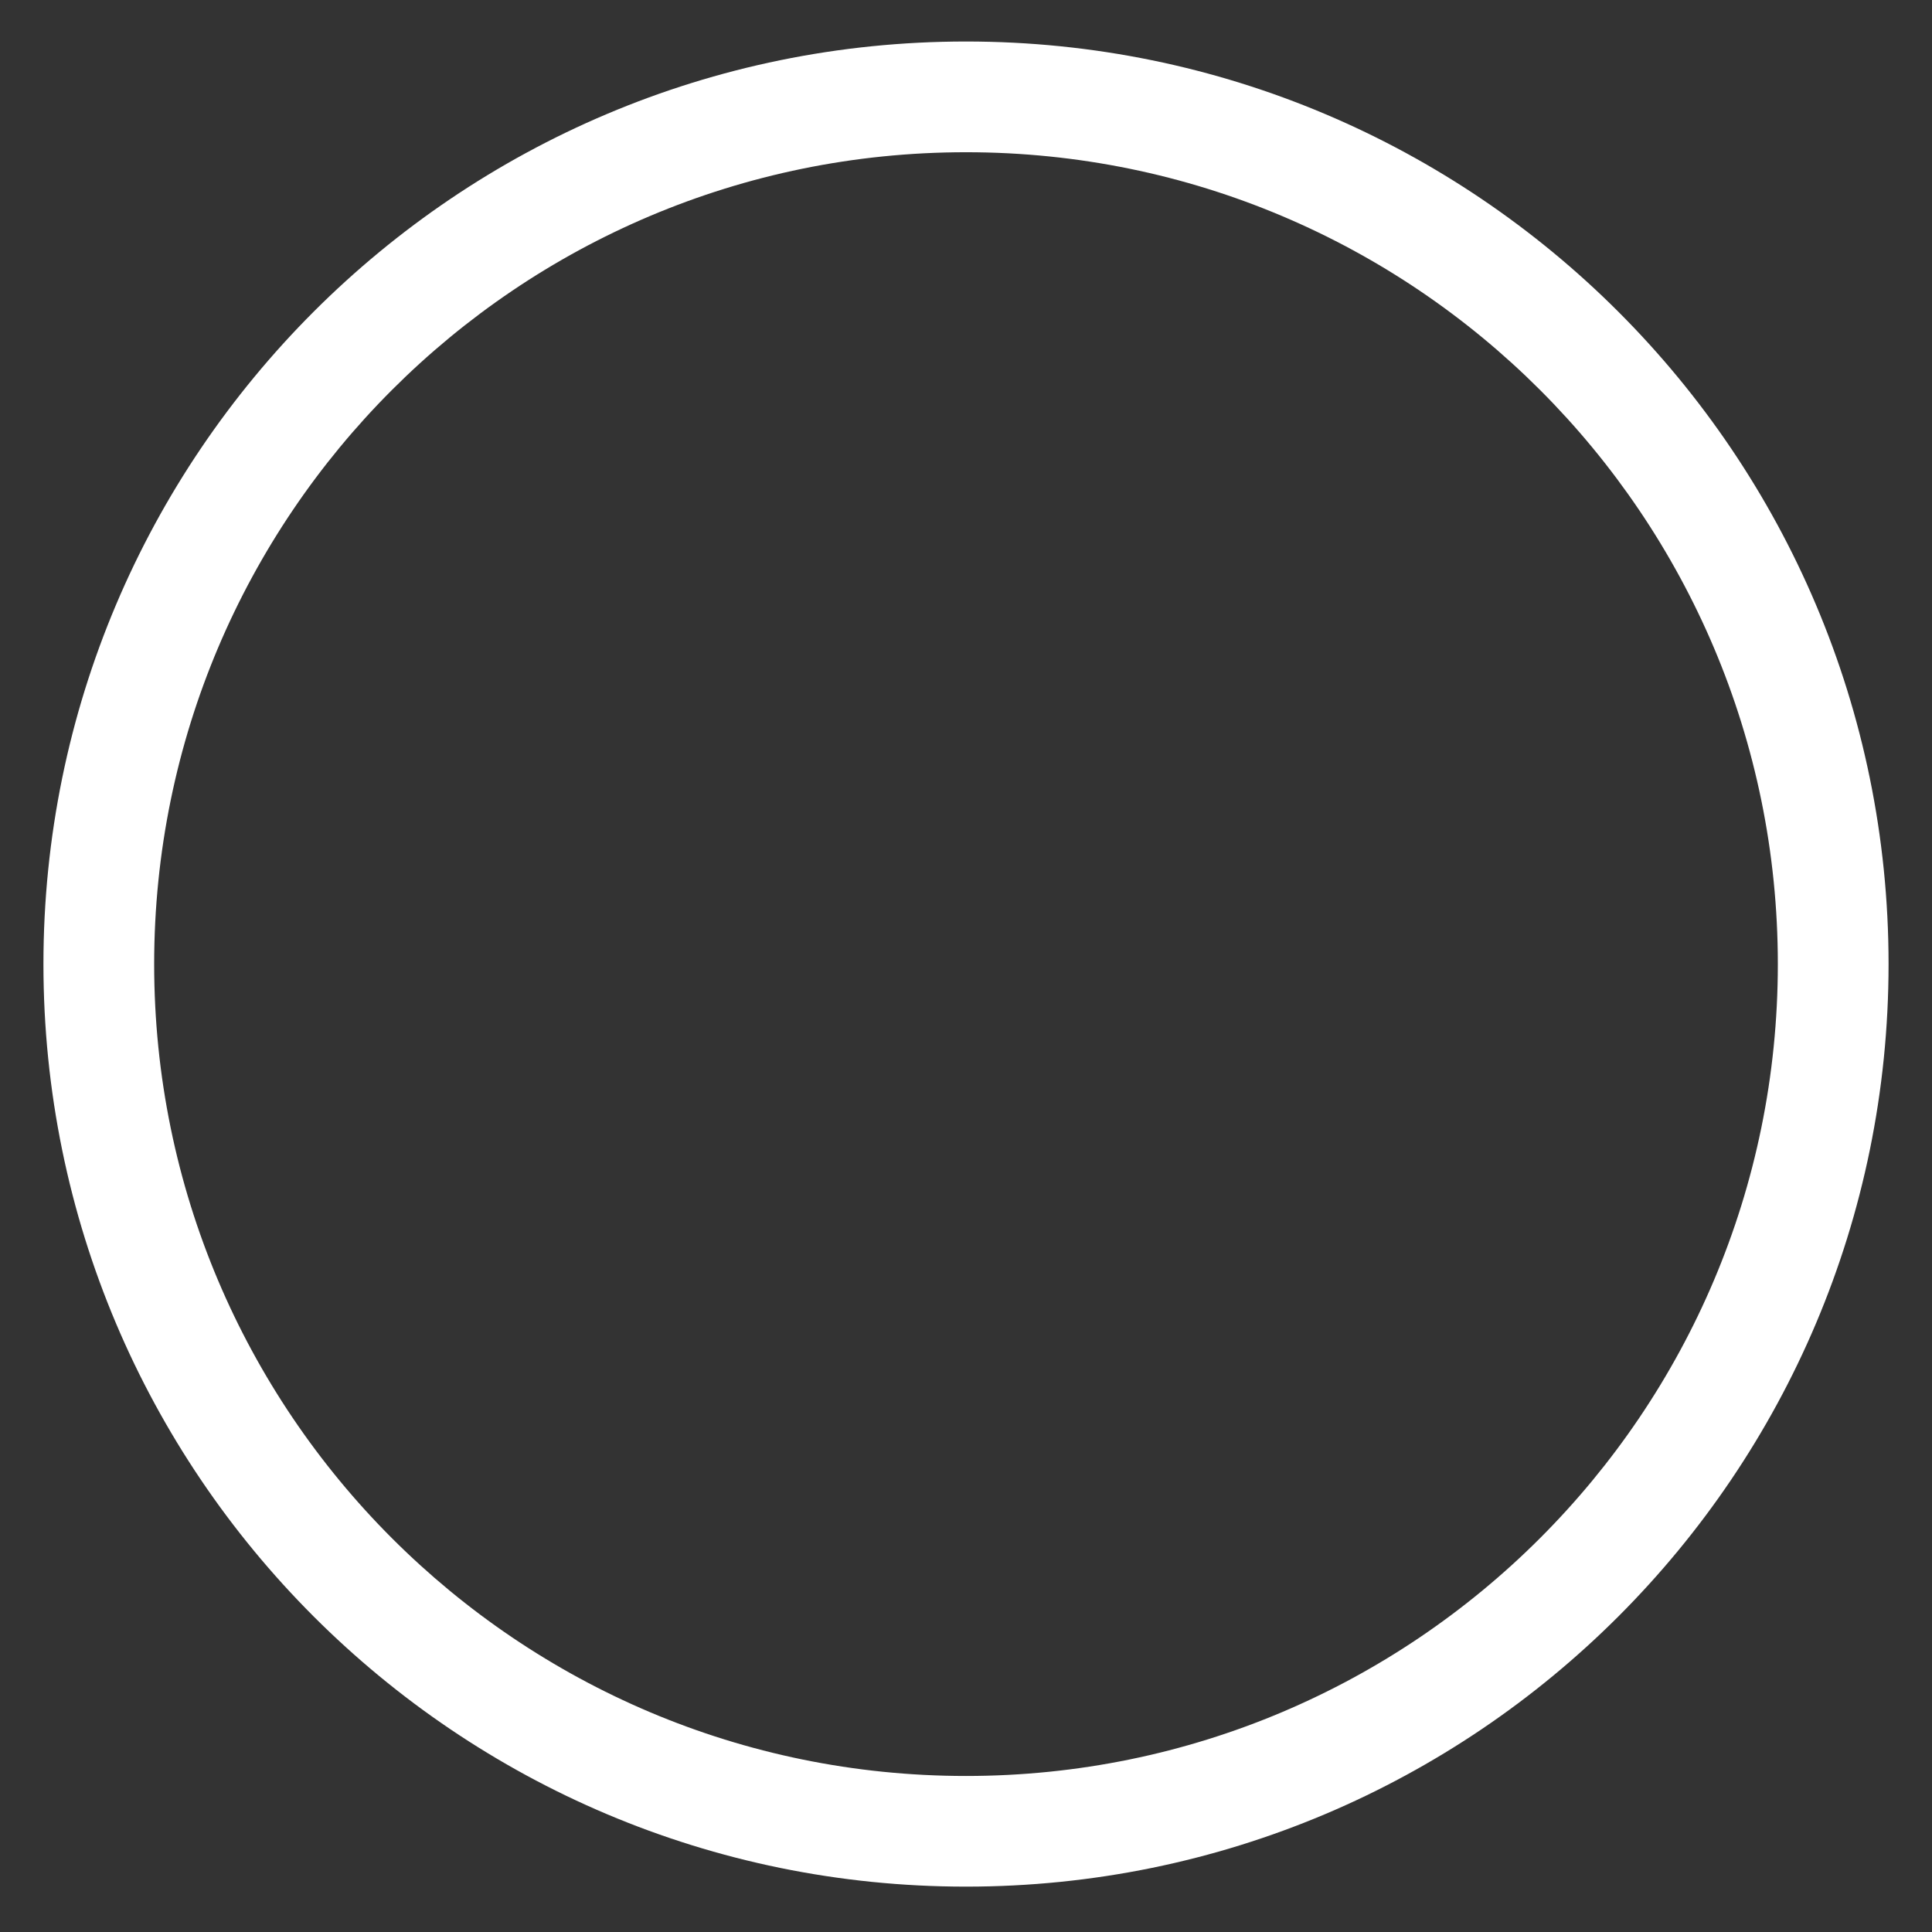 ﻿<?xml version="1.0" encoding="utf-8"?>
<svg version="1.1" xmlns:xlink="http://www.w3.org/1999/xlink" width="29px" height="29px" xmlns="http://www.w3.org/2000/svg">
  <rect width="100%" height="100%" fill="#333333" stroke="none"/>
  <g transform="matrix(1 0 0 1 -77 -20 )">
    <path d="M 28.348 14.471  C 28.348 6.823  22.147 0.623  14.5 0.623  C 6.852 0.623  0.652 6.823  0.652 14.471  C 0.652 22.12  6.851 28.319  14.5 28.319  C 22.149 28.319  28.348 22.12  28.348 14.471  Z M 14.5 26.658  C 7.769 26.658  2.314 21.202  2.314 14.472  C 2.314 7.741  7.768 2.285  14.5 2.285  C 21.232 2.285  26.686 7.741  26.686 14.471  C 26.686 21.202  21.229 26.658  14.5 26.658  Z " fill-rule="nonzero" fill="#ffffff" stroke="none" transform="matrix(1 0 0 1 77 20 )" />
  </g>
</svg>